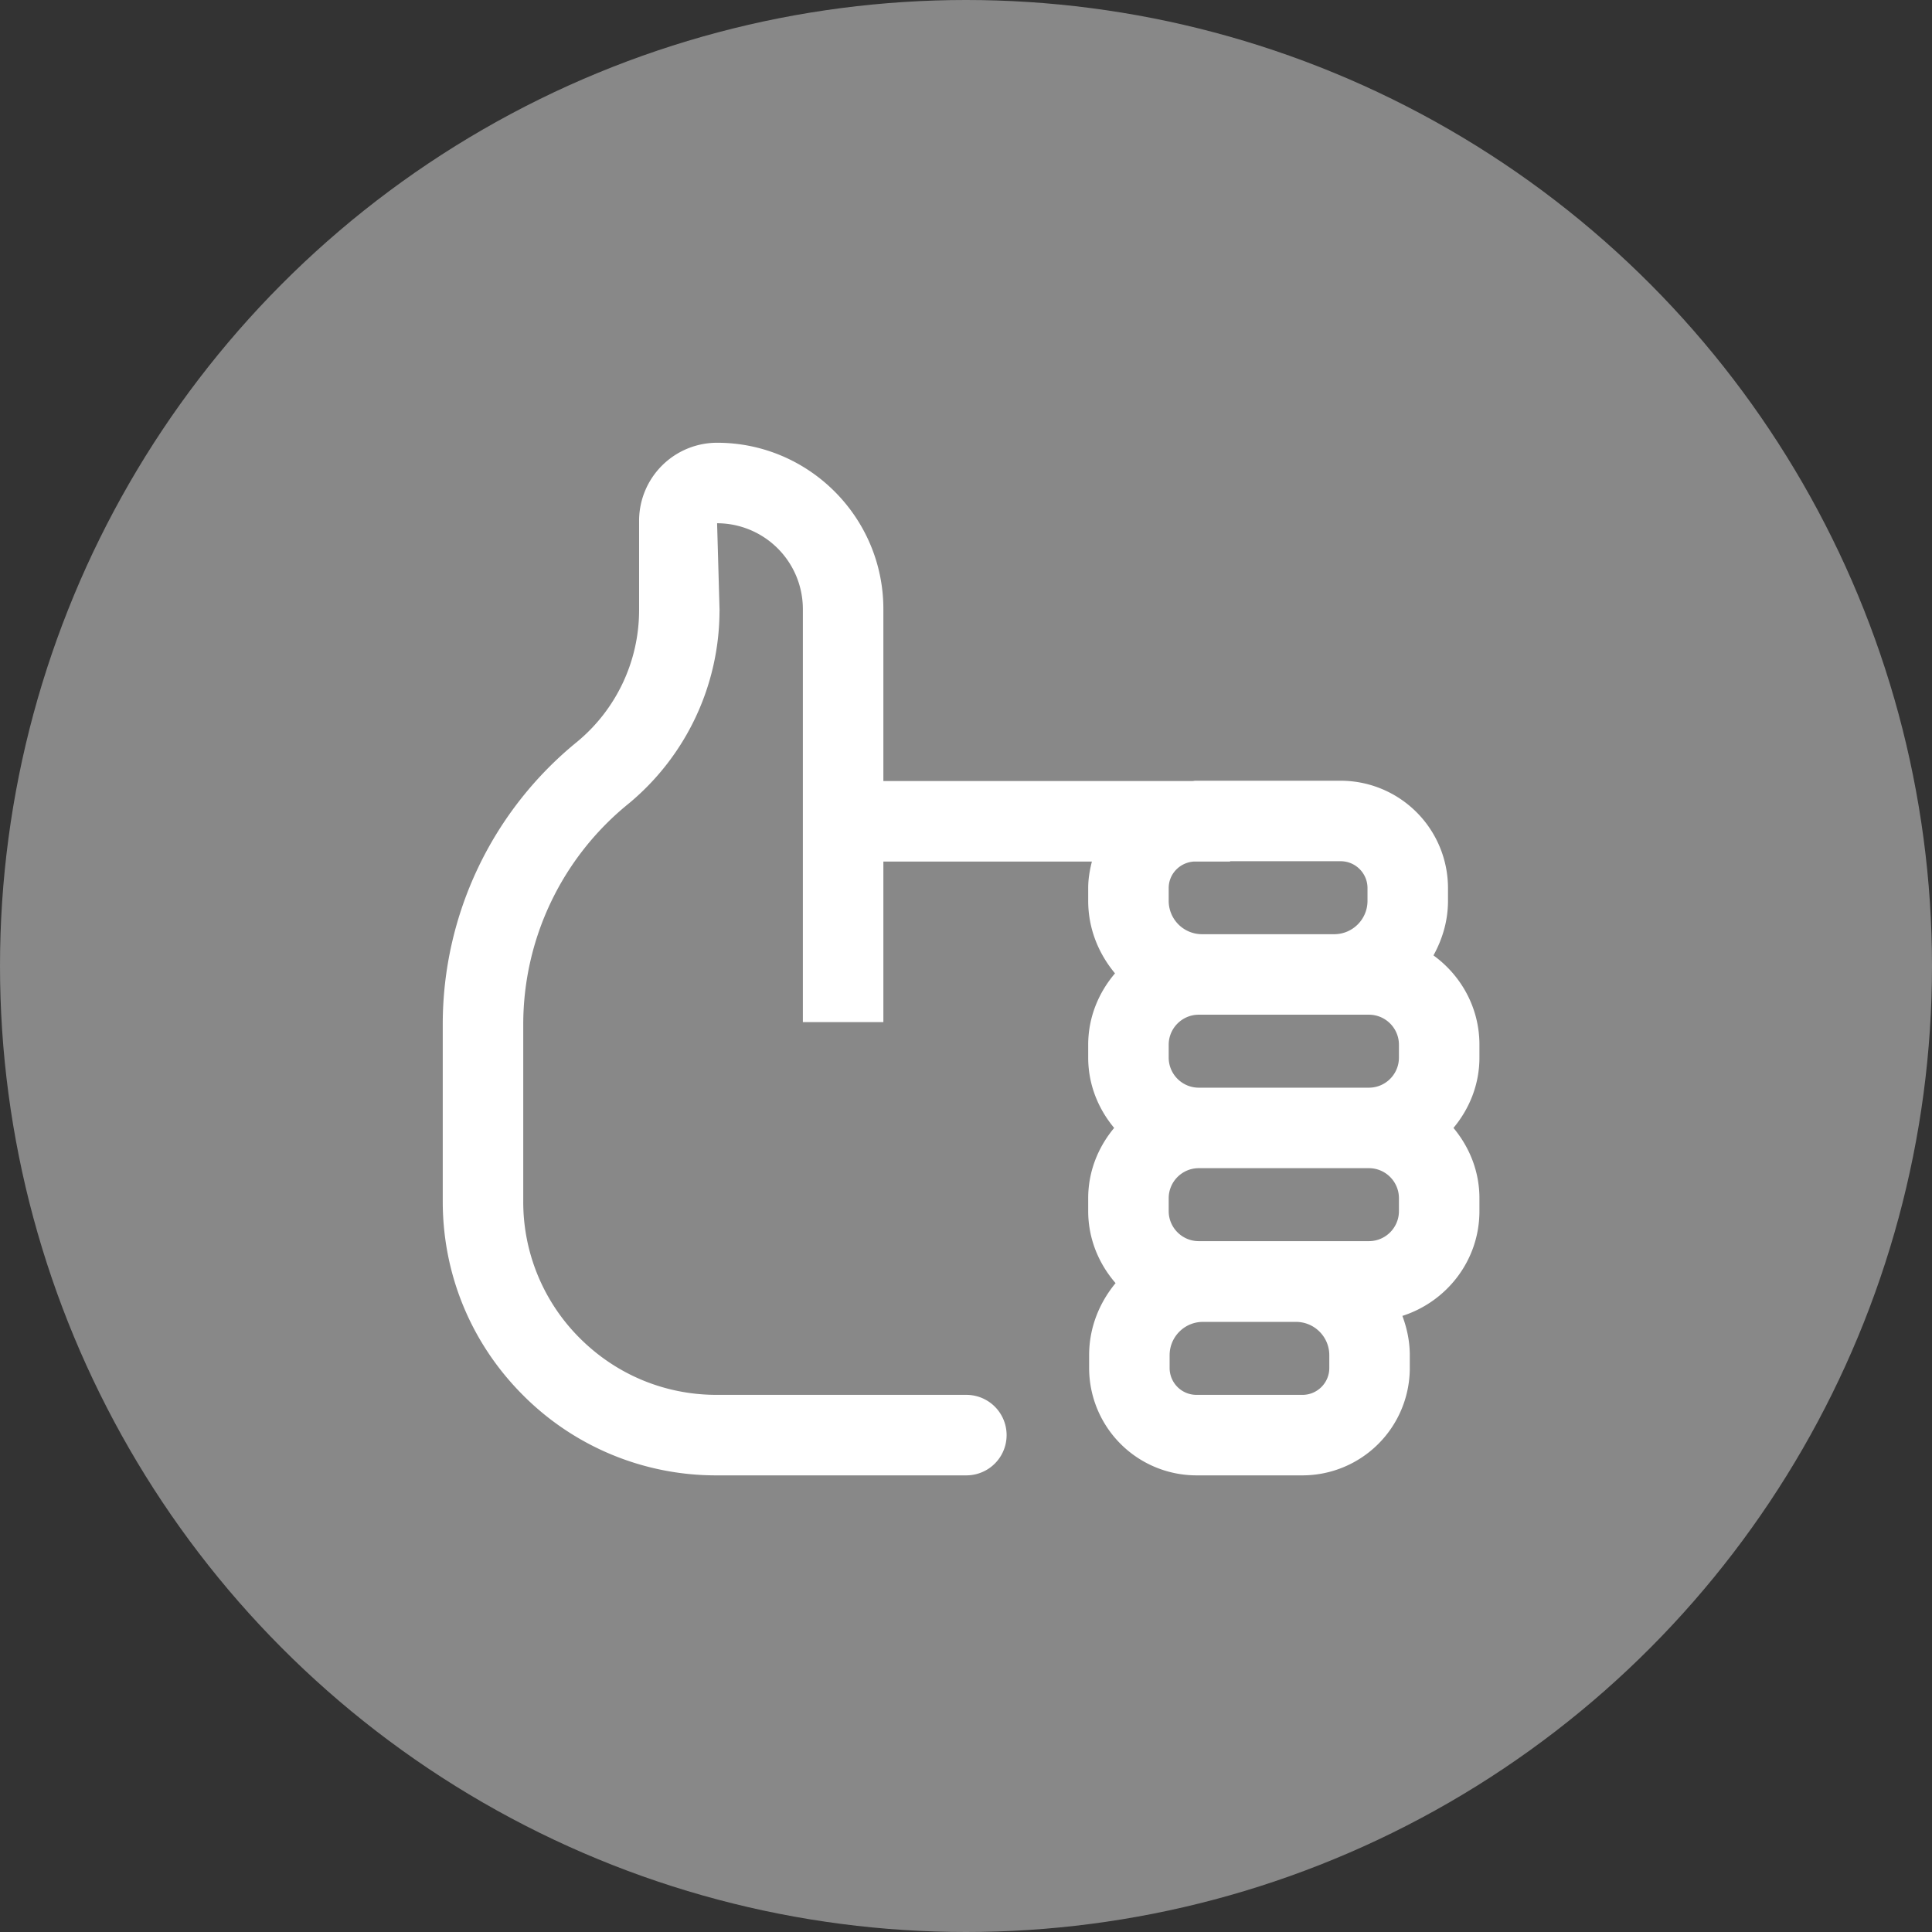 <svg xmlns="http://www.w3.org/2000/svg" width="96" height="96" viewBox="0 0 96 96">
    <rect x="0" y="0" width="96" height="96" fill="#333333" stroke="none"/>
    <g fill="none" fill-rule="nonzero">
        <circle cx="48" cy="48" r="48" fill="#888"/>
        <path fill="#FFF" d="M66.052 67.978c0 .734-.598 1.332-1.332 1.332h-5.27a1.334 1.334 0 0 1-1.332-1.332v-.64c0-.912.742-1.654 1.654-1.654h4.626c.912 0 1.654.742 1.654 1.654v.64zm-4.93-25.168v-.016h5.496c.734 0 1.332.598 1.332 1.332v.64c0 .912-.742 1.654-1.654 1.654h-6.57a1.656 1.656 0 0 1-1.654-1.654v-.64c0-.706.558-1.274 1.256-1.316h1.794zm-1.556 11.236c-.824 0-1.494-.67-1.494-1.494v-.64c0-.822.67-1.492 1.494-1.492h8.454c.824 0 1.492.67 1.492 1.492v.64c0 .824-.668 1.494-1.492 1.494h-8.454zm9.946 5.492v.642c0 .822-.668 1.492-1.492 1.492h-8.454c-.824 0-1.494-.67-1.494-1.492v-.642c0-.822.67-1.492 1.494-1.492h8.454c.824 0 1.492.67 1.492 1.492zm4-7.626c0-1.83-.906-3.44-2.284-4.438.446-.808.722-1.722.722-2.708v-.64a5.338 5.338 0 0 0-5.332-5.332h-7.214c-.052 0-.102.014-.154.016H43.894v-8.548c0-4.556-3.706-8.262-8.262-8.262a3.879 3.879 0 0 0-3.876 3.874v4.438a8.489 8.489 0 0 1-3.07 6.54A18.082 18.082 0 0 0 22 50.89v8.81c0 3.636 1.416 7.054 3.986 9.624a13.52 13.52 0 0 0 9.622 3.986h12.41a2 2 0 1 0 0-4h-12.41c-2.564 0-4.978-1-6.794-2.814A9.549 9.549 0 0 1 26 59.7v-8.804a14.108 14.108 0 0 1 5.226-10.956c.008-.004.01-.012.016-.018l.002.004a12.468 12.468 0 0 0 4.508-9.572h.004l-.002-.028.002-.014h-.002L35.632 26a4.267 4.267 0 0 1 4.262 4.262v20.526h4V42.81h10.362c-.108.424-.184.86-.184 1.316v.64c0 1.374.514 2.62 1.332 3.6-.818.96-1.332 2.188-1.332 3.546v.64c0 1.334.496 2.542 1.29 3.494-.794.952-1.29 2.16-1.29 3.492v.642c0 1.372.524 2.614 1.36 3.578-.808.978-1.314 2.214-1.314 3.58v.64a5.338 5.338 0 0 0 5.332 5.332h5.27a5.338 5.338 0 0 0 5.332-5.332v-.64c0-.69-.142-1.342-.368-1.952 2.212-.71 3.828-2.762 3.828-5.206v-.642c0-1.332-.496-2.54-1.29-3.492.794-.952 1.29-2.16 1.29-3.494v-.64z"/>
    </g>
</svg>
